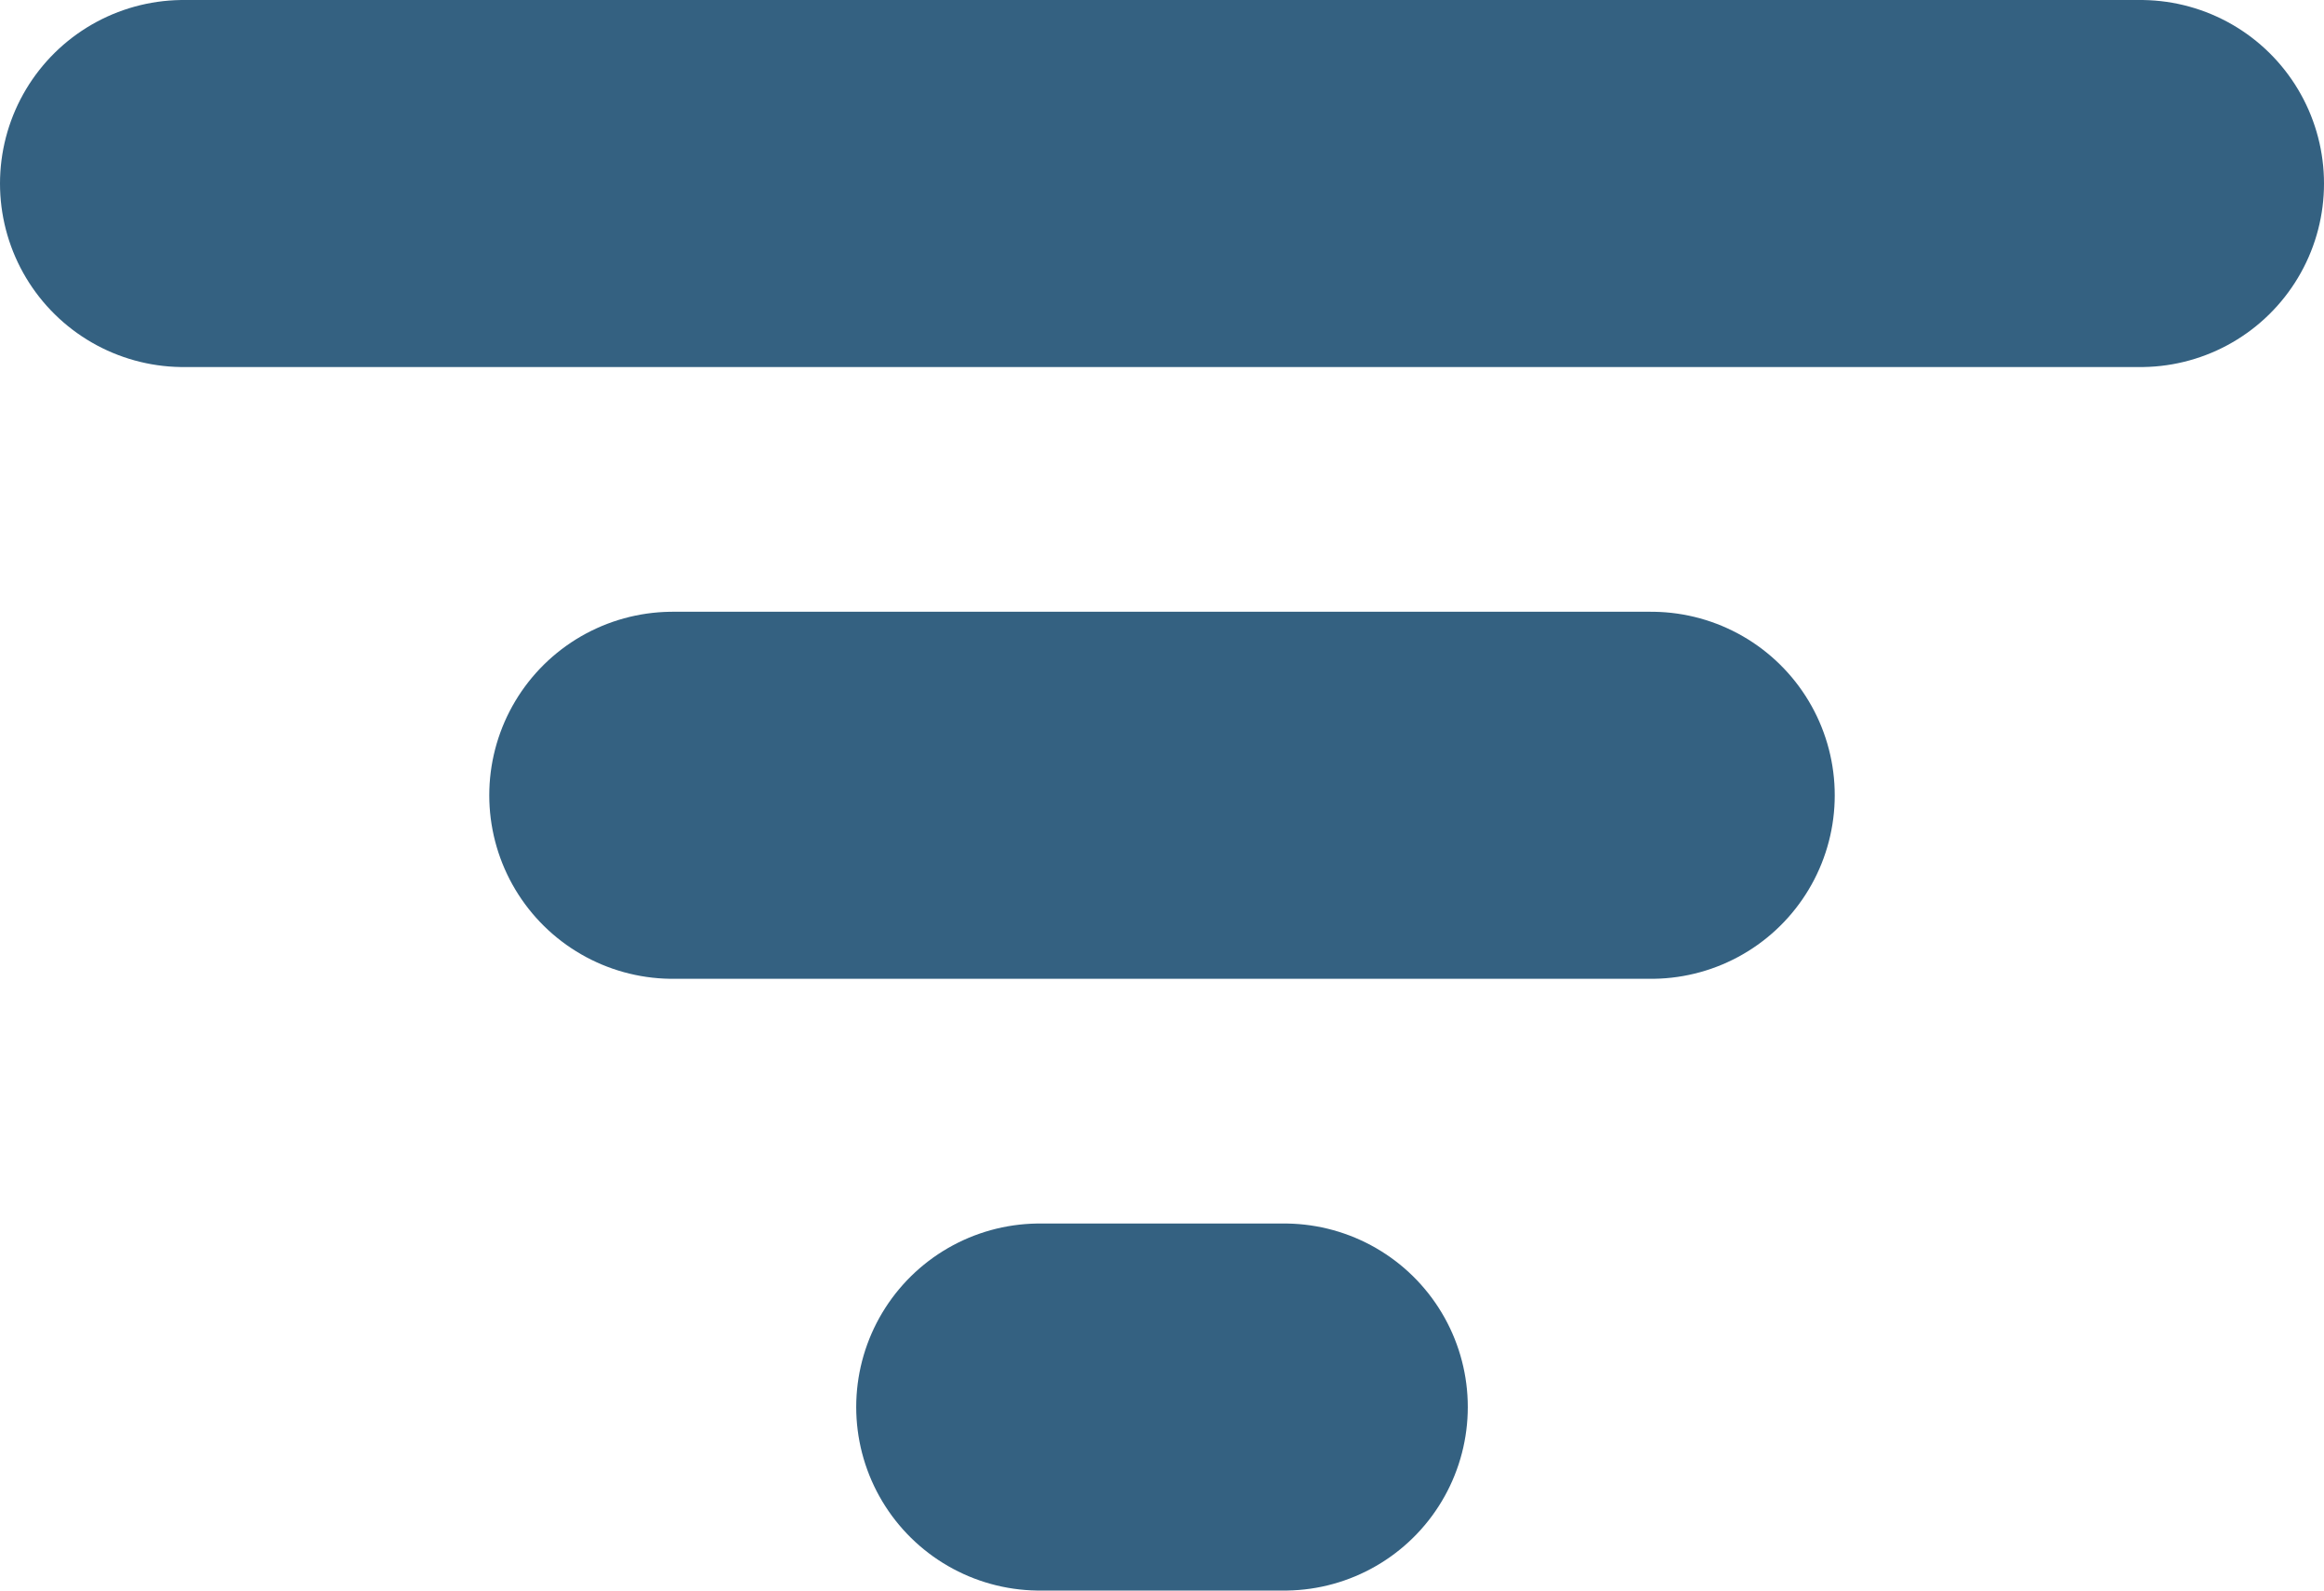<svg xmlns="http://www.w3.org/2000/svg" viewBox="0 0 19 13">
  <defs>
    <style>
      .cls-1 {
        fill: none;
        stroke: #346181;
        stroke-linecap: round;
        stroke-width: 3px;
      }
    </style>
  </defs>
  <g id="Icon_Popup" transform="translate(8008.5 -5869.5)">
    <path id="パス_2448" data-name="パス 2448" class="cls-1" d="M0,0H16" transform="translate(-8007 5871)"/>
    <line id="線_450" data-name="線 450" class="cls-1" x2="8" transform="translate(-8003 5876)"/>
    <line id="線_451" data-name="線 451" class="cls-1" x2="2" transform="translate(-8000 5881)"/>
  </g>
</svg>
